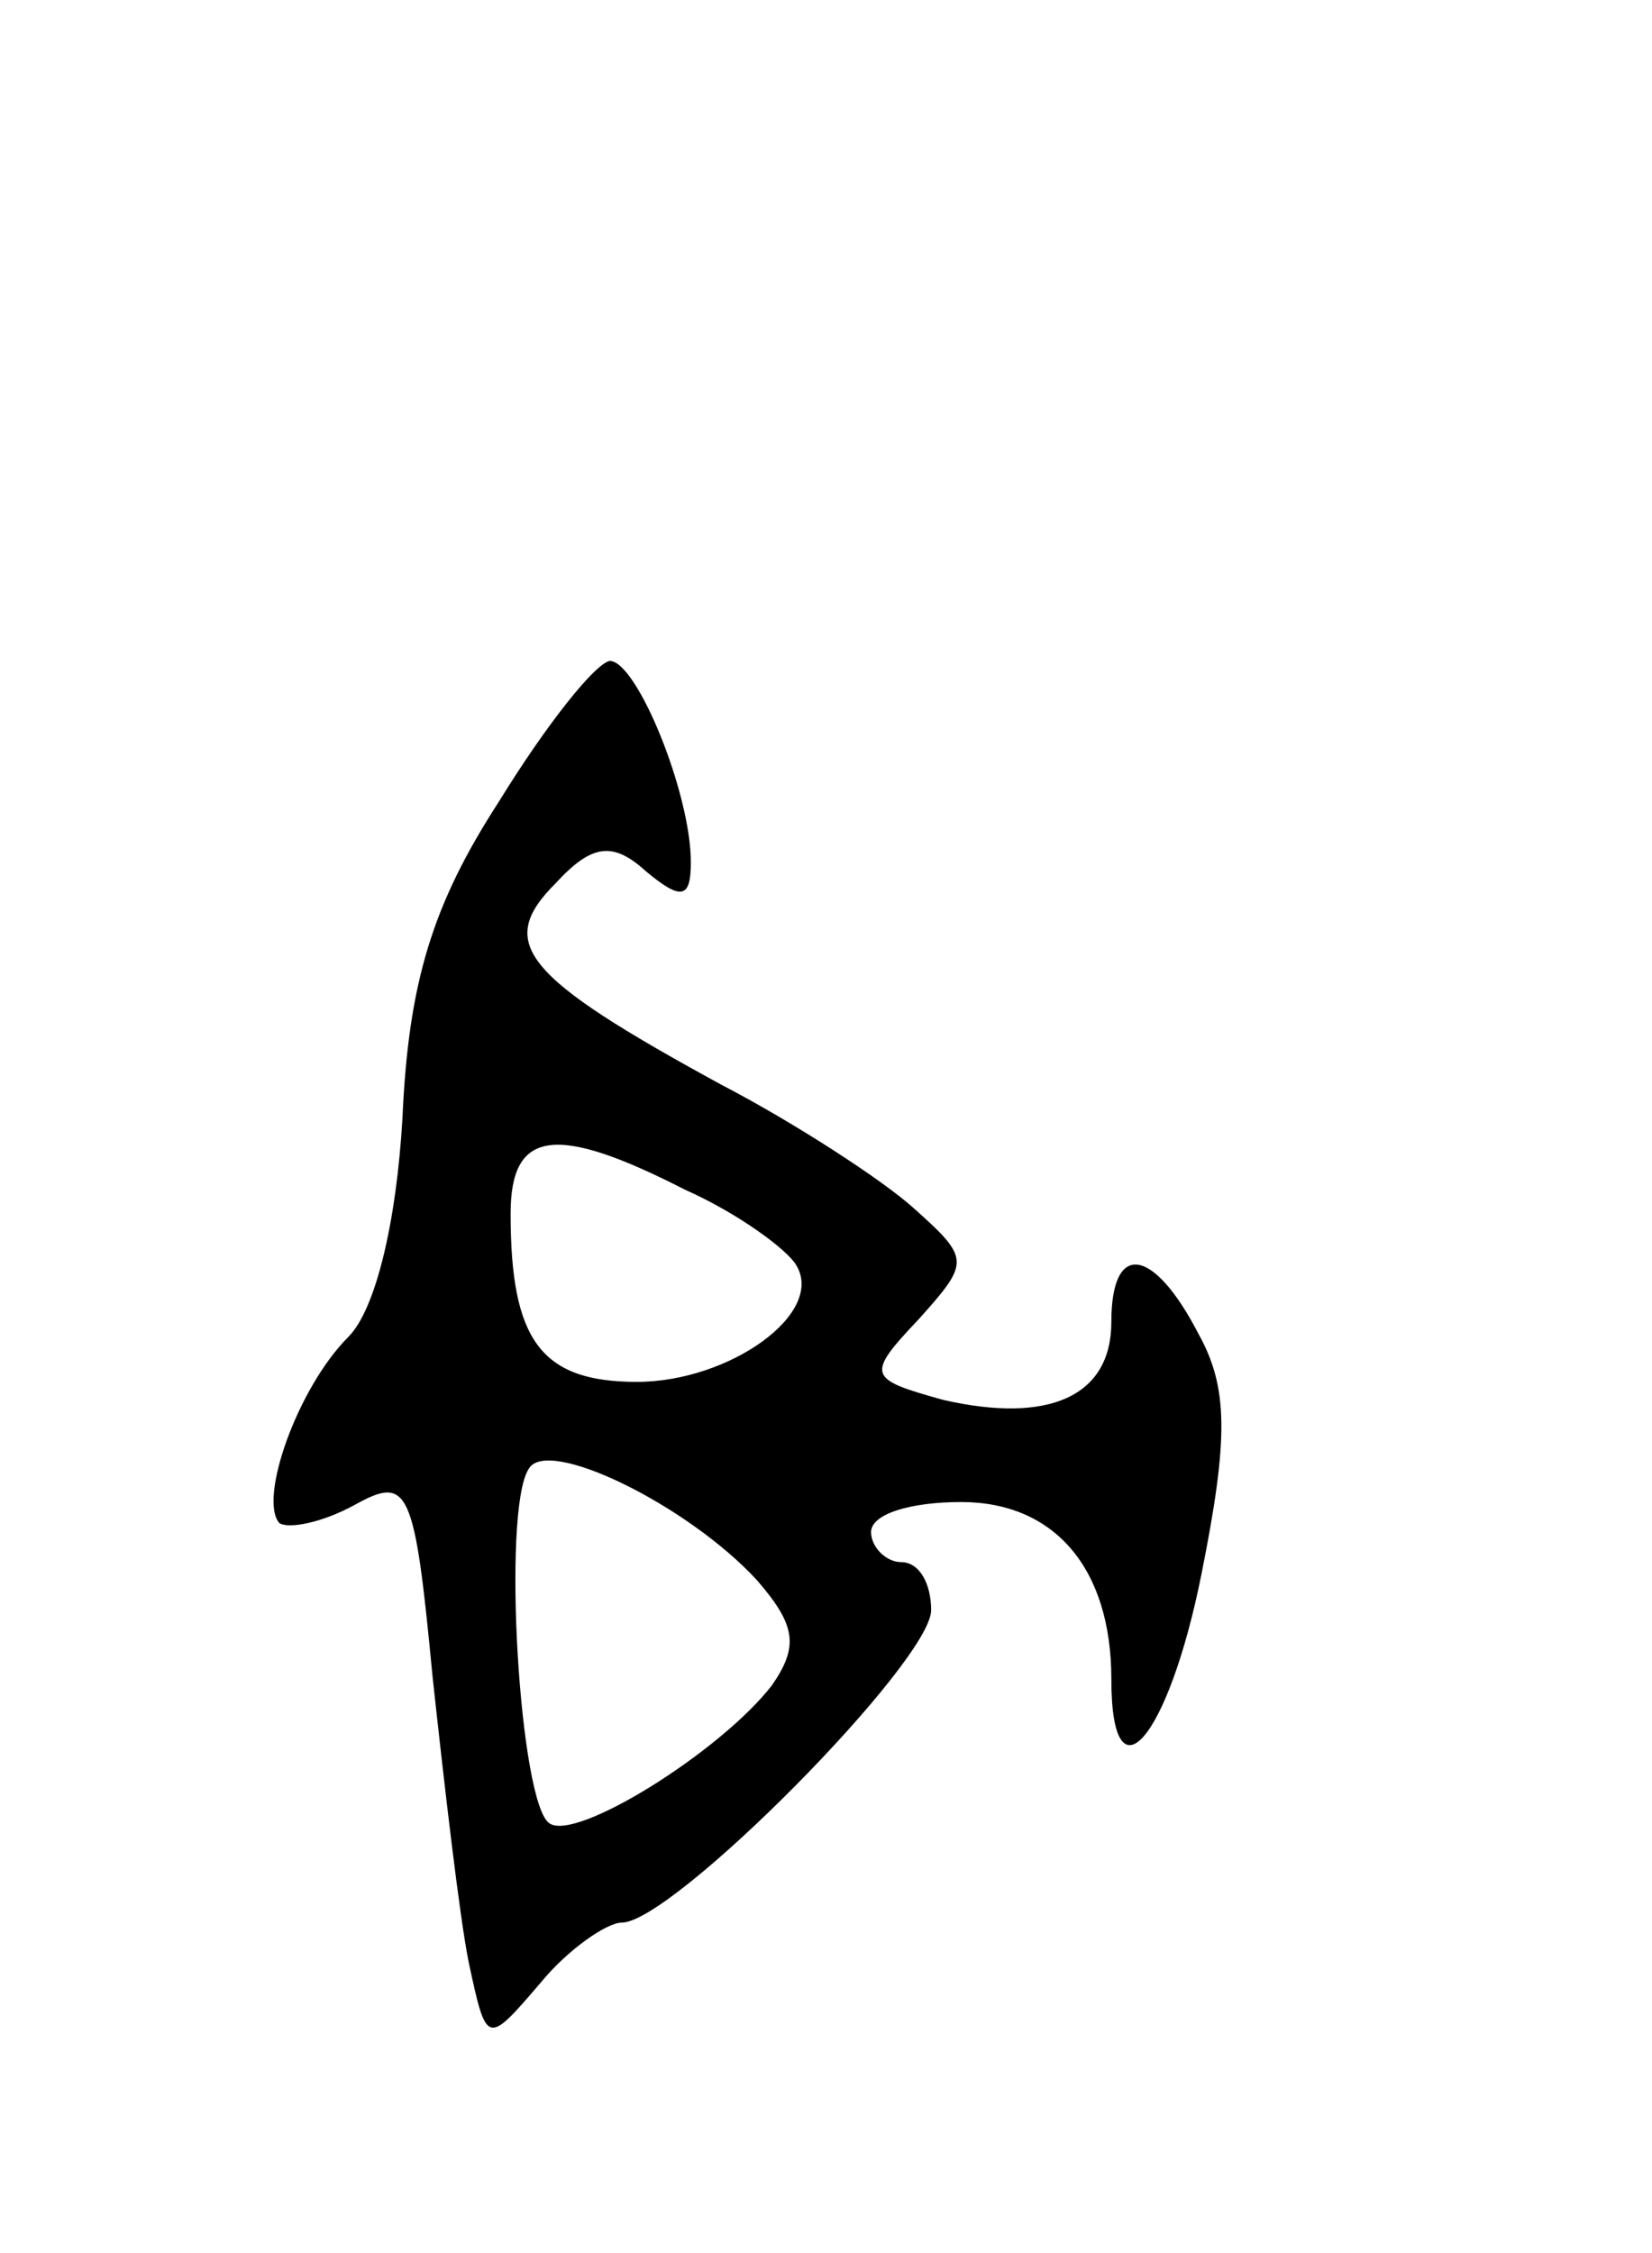 <svg version="1.0" xmlns="http://www.w3.org/2000/svg"
 width="55pt" height="75pt" viewBox="0 0 55 75"
 preserveAspectRatio="xMidYMid meet">
<g transform="translate(0,75) scale(0.1,-0.1)"
fill="#000000" stroke="none">
<path d="M166 483 c-22 -34 -30 -60 -32 -105 -2 -35 -9 -64 -18 -73 -17 -17
-30 -54 -23 -62 3 -2 14 0 25 6 18 10 20 6 26 -57 4 -37 9 -80 12 -95 6 -28 6
-28 24 -7 9 11 22 20 27 20 17 0 103 87 103 104 0 9 -4 16 -10 16 -5 0 -10 5
-10 10 0 6 13 10 30 10 31 0 50 -22 50 -59 0 -42 19 -20 30 35 9 45 9 62 -1
80 -15 29 -29 31 -29 4 0 -25 -21 -34 -56 -26 -25 7 -26 8 -8 27 17 19 17 20
-2 37 -10 9 -39 28 -64 41 -66 36 -75 47 -55 67 12 13 19 14 30 4 12 -10 15
-9 15 3 0 23 -18 67 -27 67 -5 -1 -21 -21 -37 -47z m62 -129 c18 -8 34 -20 37
-25 10 -16 -22 -39 -53 -39 -32 0 -42 14 -42 56 0 28 15 30 58 8z m24 -130
c13 -15 14 -22 5 -35 -17 -22 -65 -52 -74 -46 -10 6 -16 104 -7 118 6 11 53
-12 76 -37z"/>
</g>
</svg>
